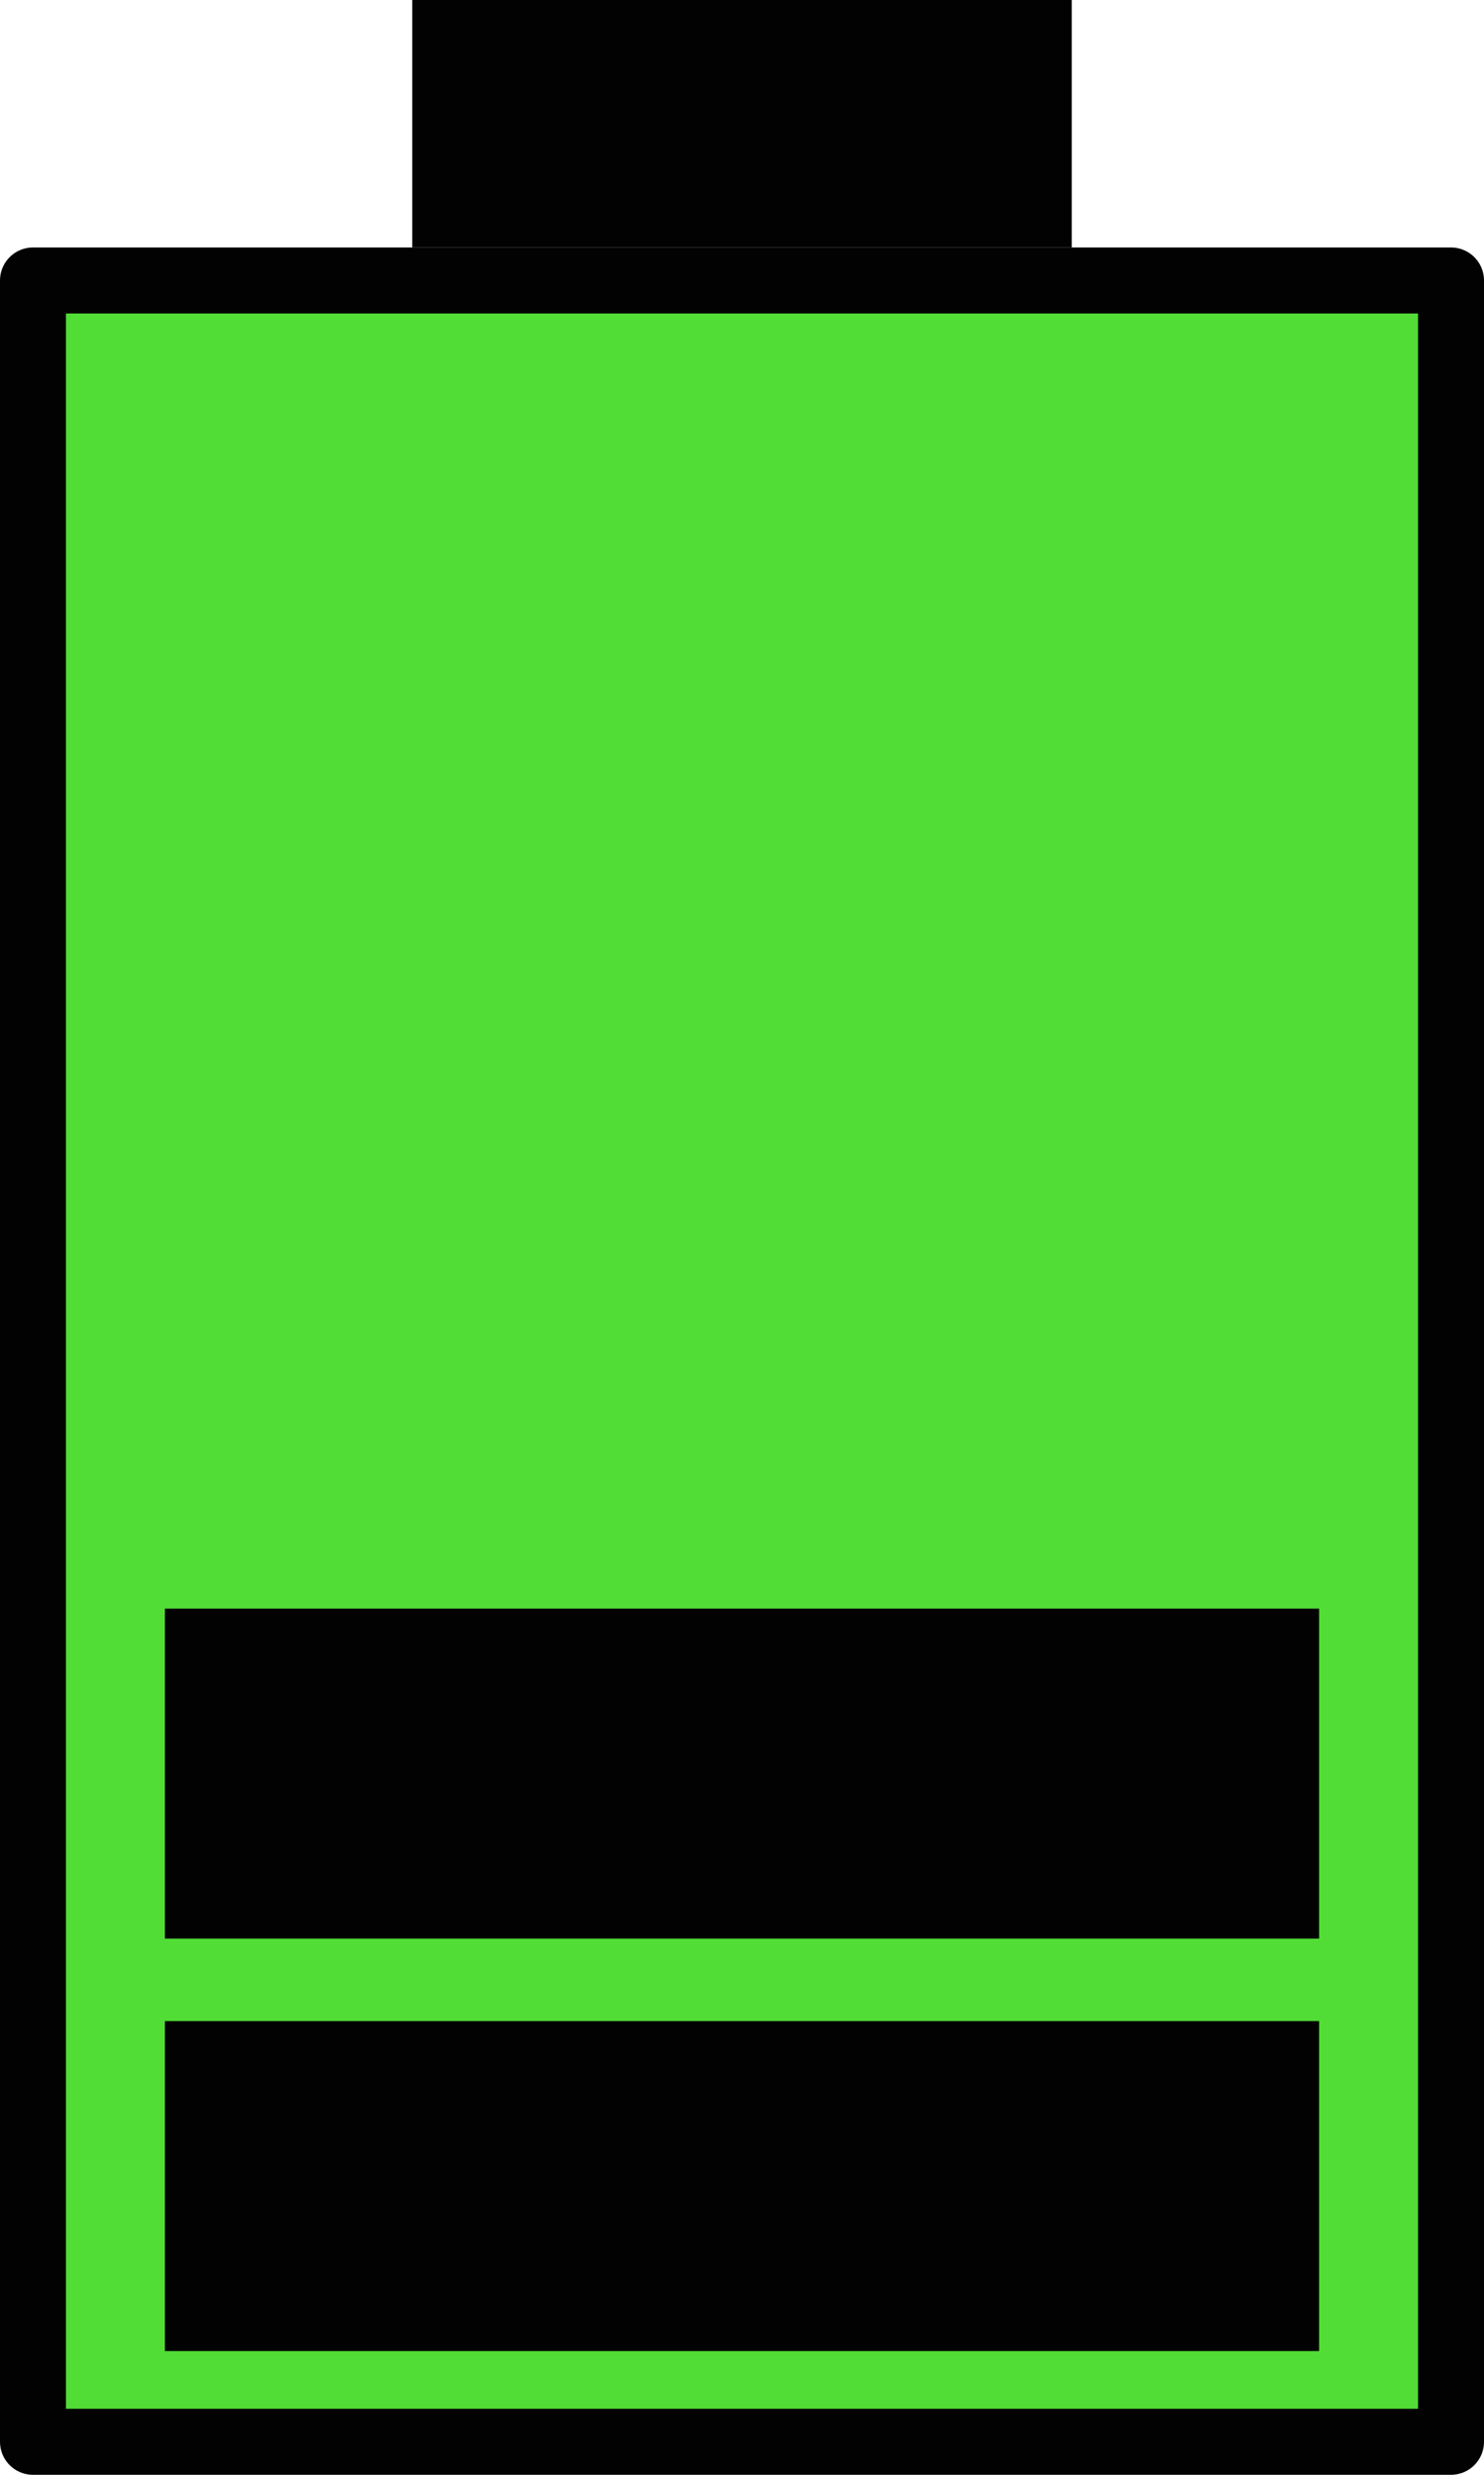 <?xml version="1.0" encoding="UTF-8" standalone="no"?>
<!-- Created with Inkscape (http://www.inkscape.org/) -->

<svg
   xmlns:dc="http://purl.org/dc/elements/1.1/"
   xmlns:cc="http://creativecommons.org/ns#"
   xmlns:rdf="http://www.w3.org/1999/02/22-rdf-syntax-ns#"
   xmlns:svg="http://www.w3.org/2000/svg"
   xmlns="http://www.w3.org/2000/svg"
   xmlns:sodipodi="http://sodipodi.sourceforge.net/DTD/sodipodi-0.dtd"
   xmlns:inkscape="http://www.inkscape.org/namespaces/inkscape"
   width="180"
   height="300"
   viewBox="0 0 180 300"
   id="svg2"
   version="1.1"
   inkscape:version="0.91 r13725"
   sodipodi:docname="Stu-Battery-2.svg"
   inkscape:export-filename="D:\Projects\GraphicAssets\Stu-Battery-2.png"
   inkscape:export-xdpi="90"
   inkscape:export-ydpi="90">
  <defs
     id="defs4" />
  <sodipodi:namedview
     id="base"
     pagecolor="#ffffff"
     bordercolor="#666666"
     borderopacity="1.0"
     inkscape:pageopacity="0.0"
     inkscape:pageshadow="2"
     inkscape:zoom="2"
     inkscape:cx="36.75"
     inkscape:cy="152.39427"
     inkscape:document-units="px"
     inkscape:current-layer="layer1"
     showgrid="false"
     units="px"
     inkscape:showpageshadow="false"
     showguides="true"
     inkscape:window-width="1858"
     inkscape:window-height="1057"
     inkscape:window-x="1974"
     inkscape:window-y="-8"
     inkscape:window-maximized="1" />
  <g
     inkscape:label="Capa 1"
     inkscape:groupmode="layer"
     id="layer1"
     transform="translate(0,-752.362)">
    <rect
       style="fill:#51dd35;fill-opacity:1;fill-rule:evenodd;stroke:#020202;stroke-width:8;stroke-linecap:butt;stroke-linejoin:round;stroke-miterlimit:4;stroke-dasharray:none;stroke-opacity:1"
       id="rect3344"
       width="172"
       height="262"
       x="4"
       y="786.362" />
    <rect
       style="fill:#020202;fill-opacity:1;stroke:#020202;stroke-width:0;stroke-linejoin:round;stroke-miterlimit:4;stroke-dasharray:none;stroke-opacity:1"
       id="rect4146"
       width="140"
       height="40"
       x="20"
       y="997.362" />
    <rect
       style="fill:#020202;fill-opacity:1;stroke:#020202;stroke-width:0;stroke-linejoin:round;stroke-miterlimit:4;stroke-dasharray:none;stroke-opacity:1"
       id="rect4146-7"
       width="140"
       height="40"
       x="20"
       y="947.362" />
    <rect
       style="fill:#020202;fill-opacity:1;stroke:#020202;stroke-width:0;stroke-linejoin:round;stroke-miterlimit:4;stroke-dasharray:none;stroke-opacity:1"
       id="rect4238"
       width="80"
       height="30"
       x="50"
       y="752.362" />
  </g>
</svg>
